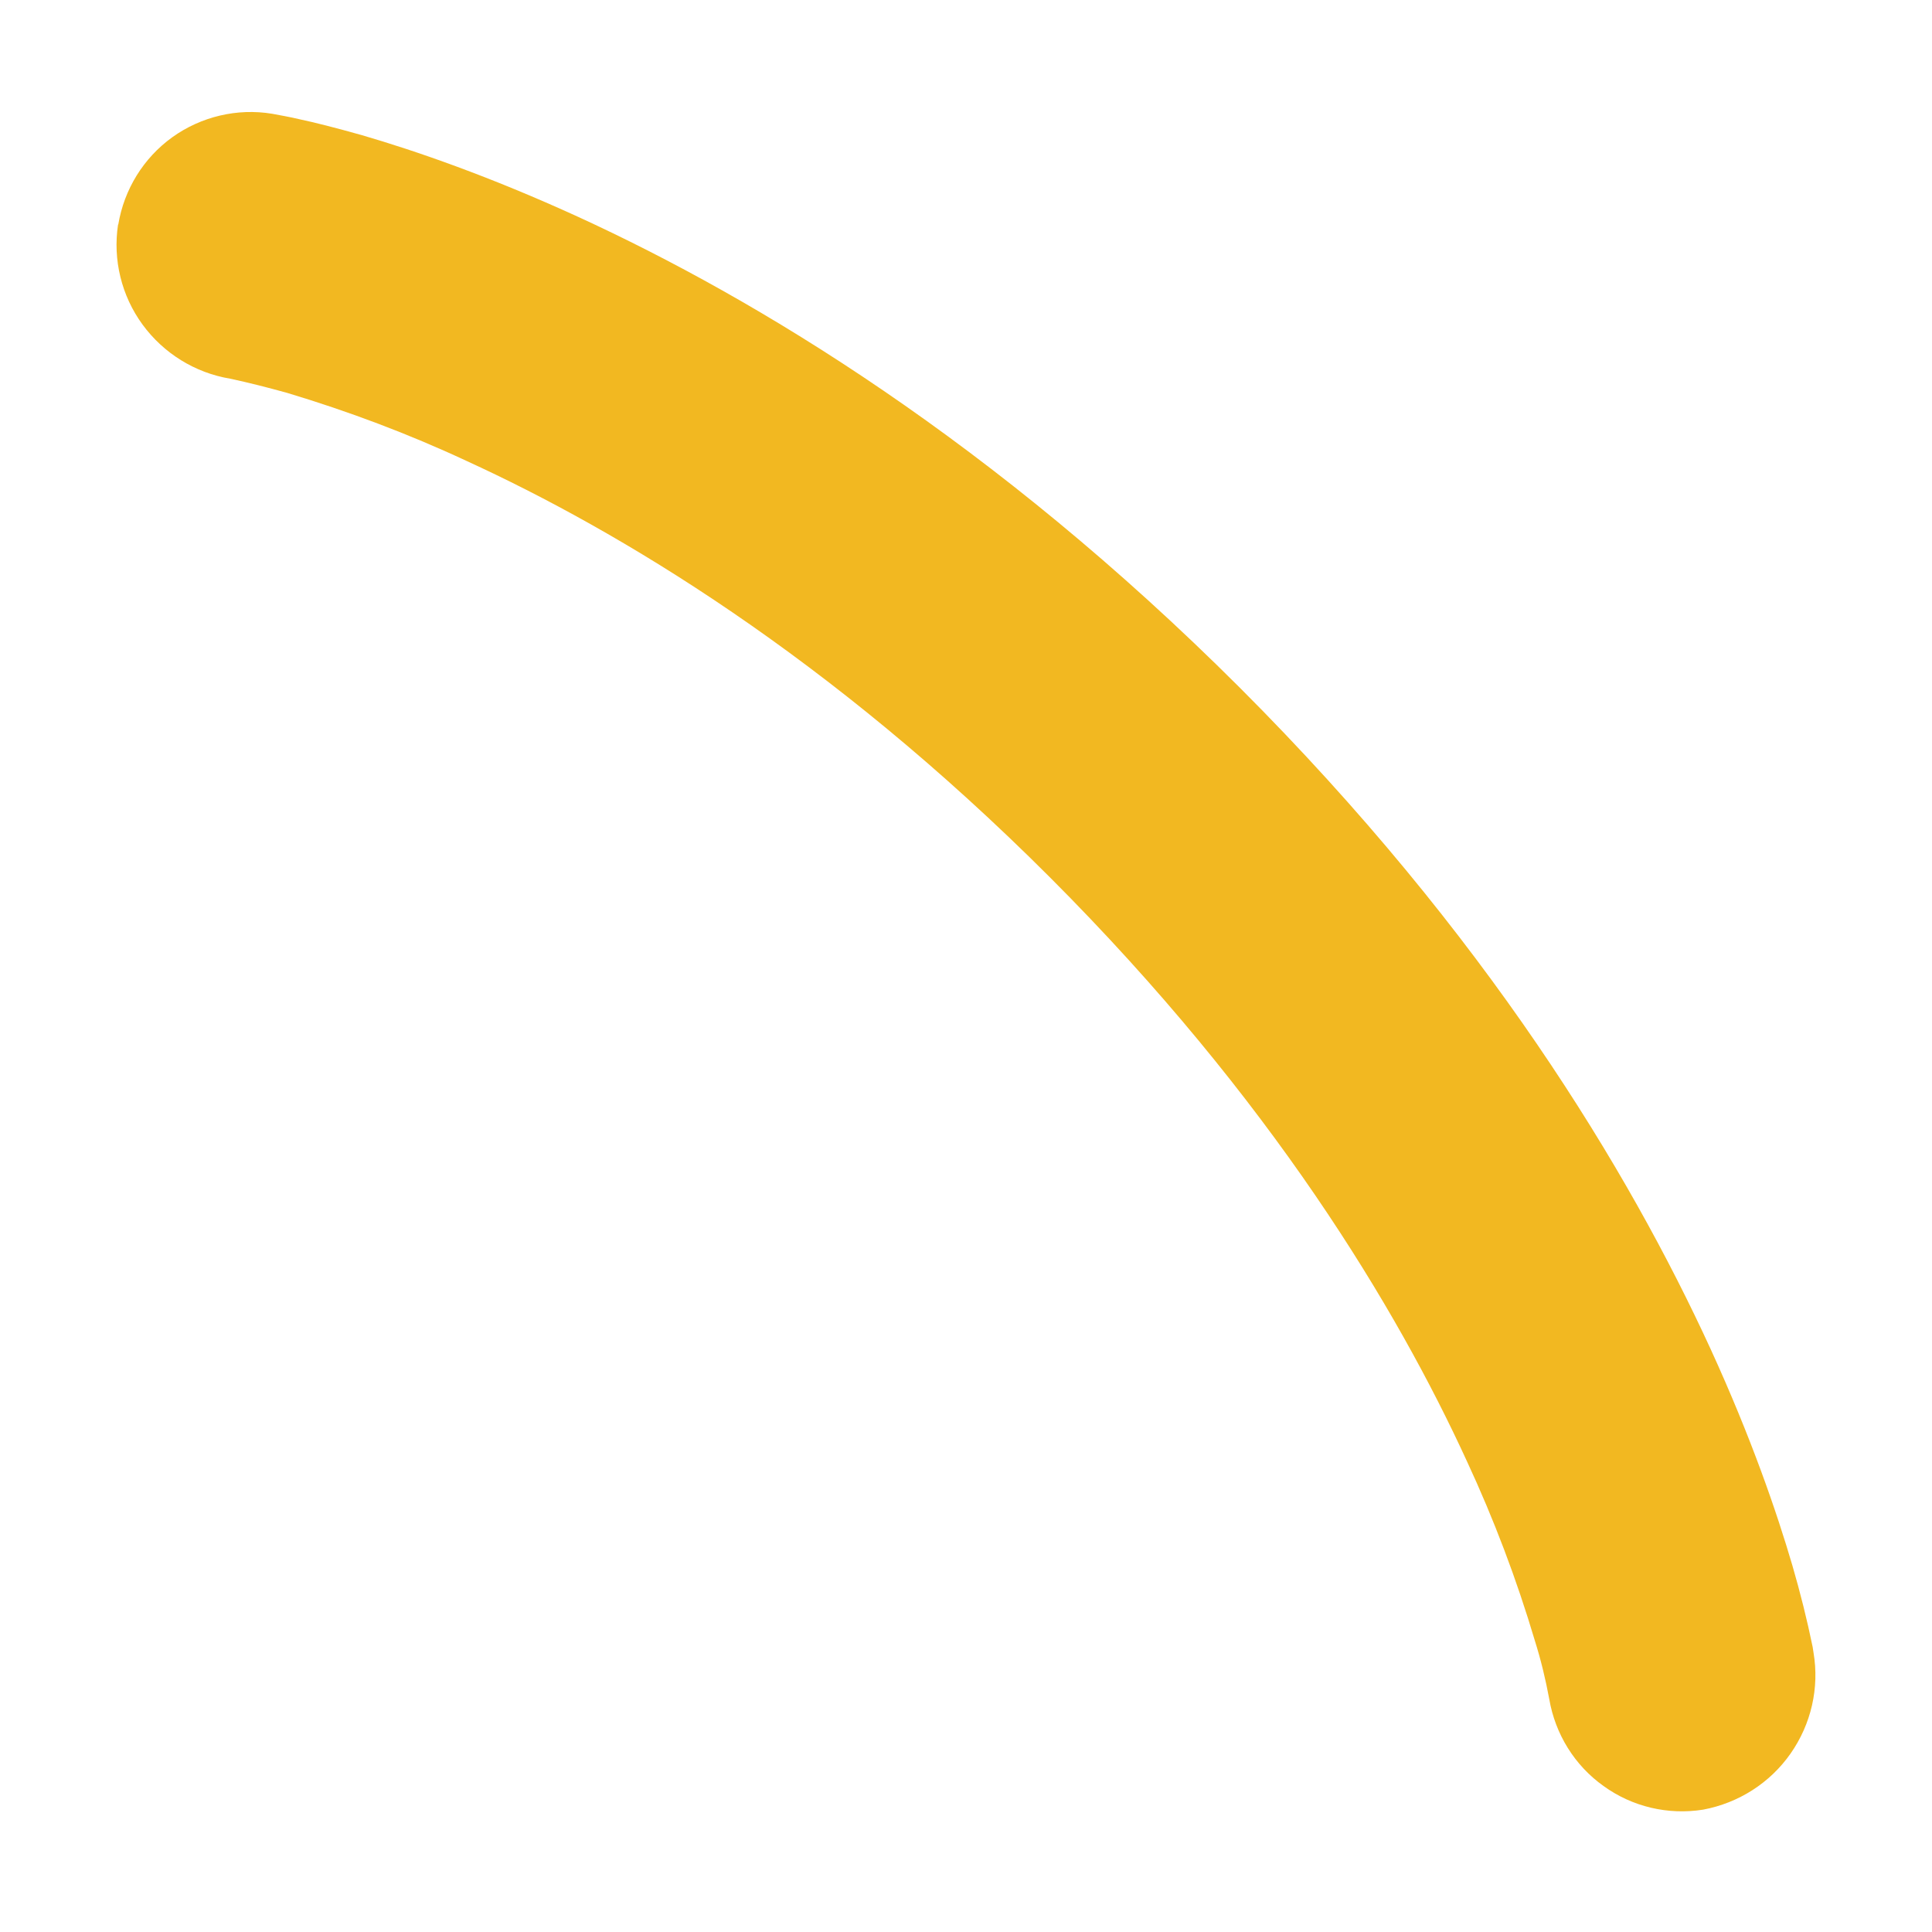 <svg width="9" height="9" viewBox="0 0 9 9" fill="none" xmlns="http://www.w3.org/2000/svg">
<path d="M0.551 1.046C0.578 0.883 0.668 0.736 0.803 0.639C0.937 0.543 1.105 0.503 1.268 0.53C1.289 0.534 1.357 0.546 1.393 0.555C1.464 0.57 1.563 0.595 1.687 0.63C1.934 0.702 2.28 0.821 2.695 1.011C3.525 1.392 4.629 2.058 5.776 3.204C6.922 4.35 7.588 5.455 7.969 6.285C8.159 6.7 8.277 7.045 8.35 7.294C8.386 7.418 8.418 7.545 8.444 7.672L8.448 7.698C8.476 7.863 8.437 8.032 8.341 8.169C8.245 8.306 8.099 8.399 7.934 8.43C7.771 8.456 7.604 8.417 7.47 8.32C7.335 8.224 7.245 8.078 7.217 7.915C7.2 7.823 7.178 7.732 7.15 7.643C7.065 7.357 6.959 7.077 6.833 6.806C6.508 6.098 5.923 5.12 4.892 4.088C3.861 3.056 2.882 2.472 2.173 2.147C1.903 2.021 1.623 1.916 1.337 1.83C1.25 1.806 1.161 1.783 1.072 1.764C0.909 1.737 0.762 1.646 0.664 1.512C0.566 1.378 0.525 1.21 0.55 1.046H0.551Z" fill="#F2B821"/>
</svg>
